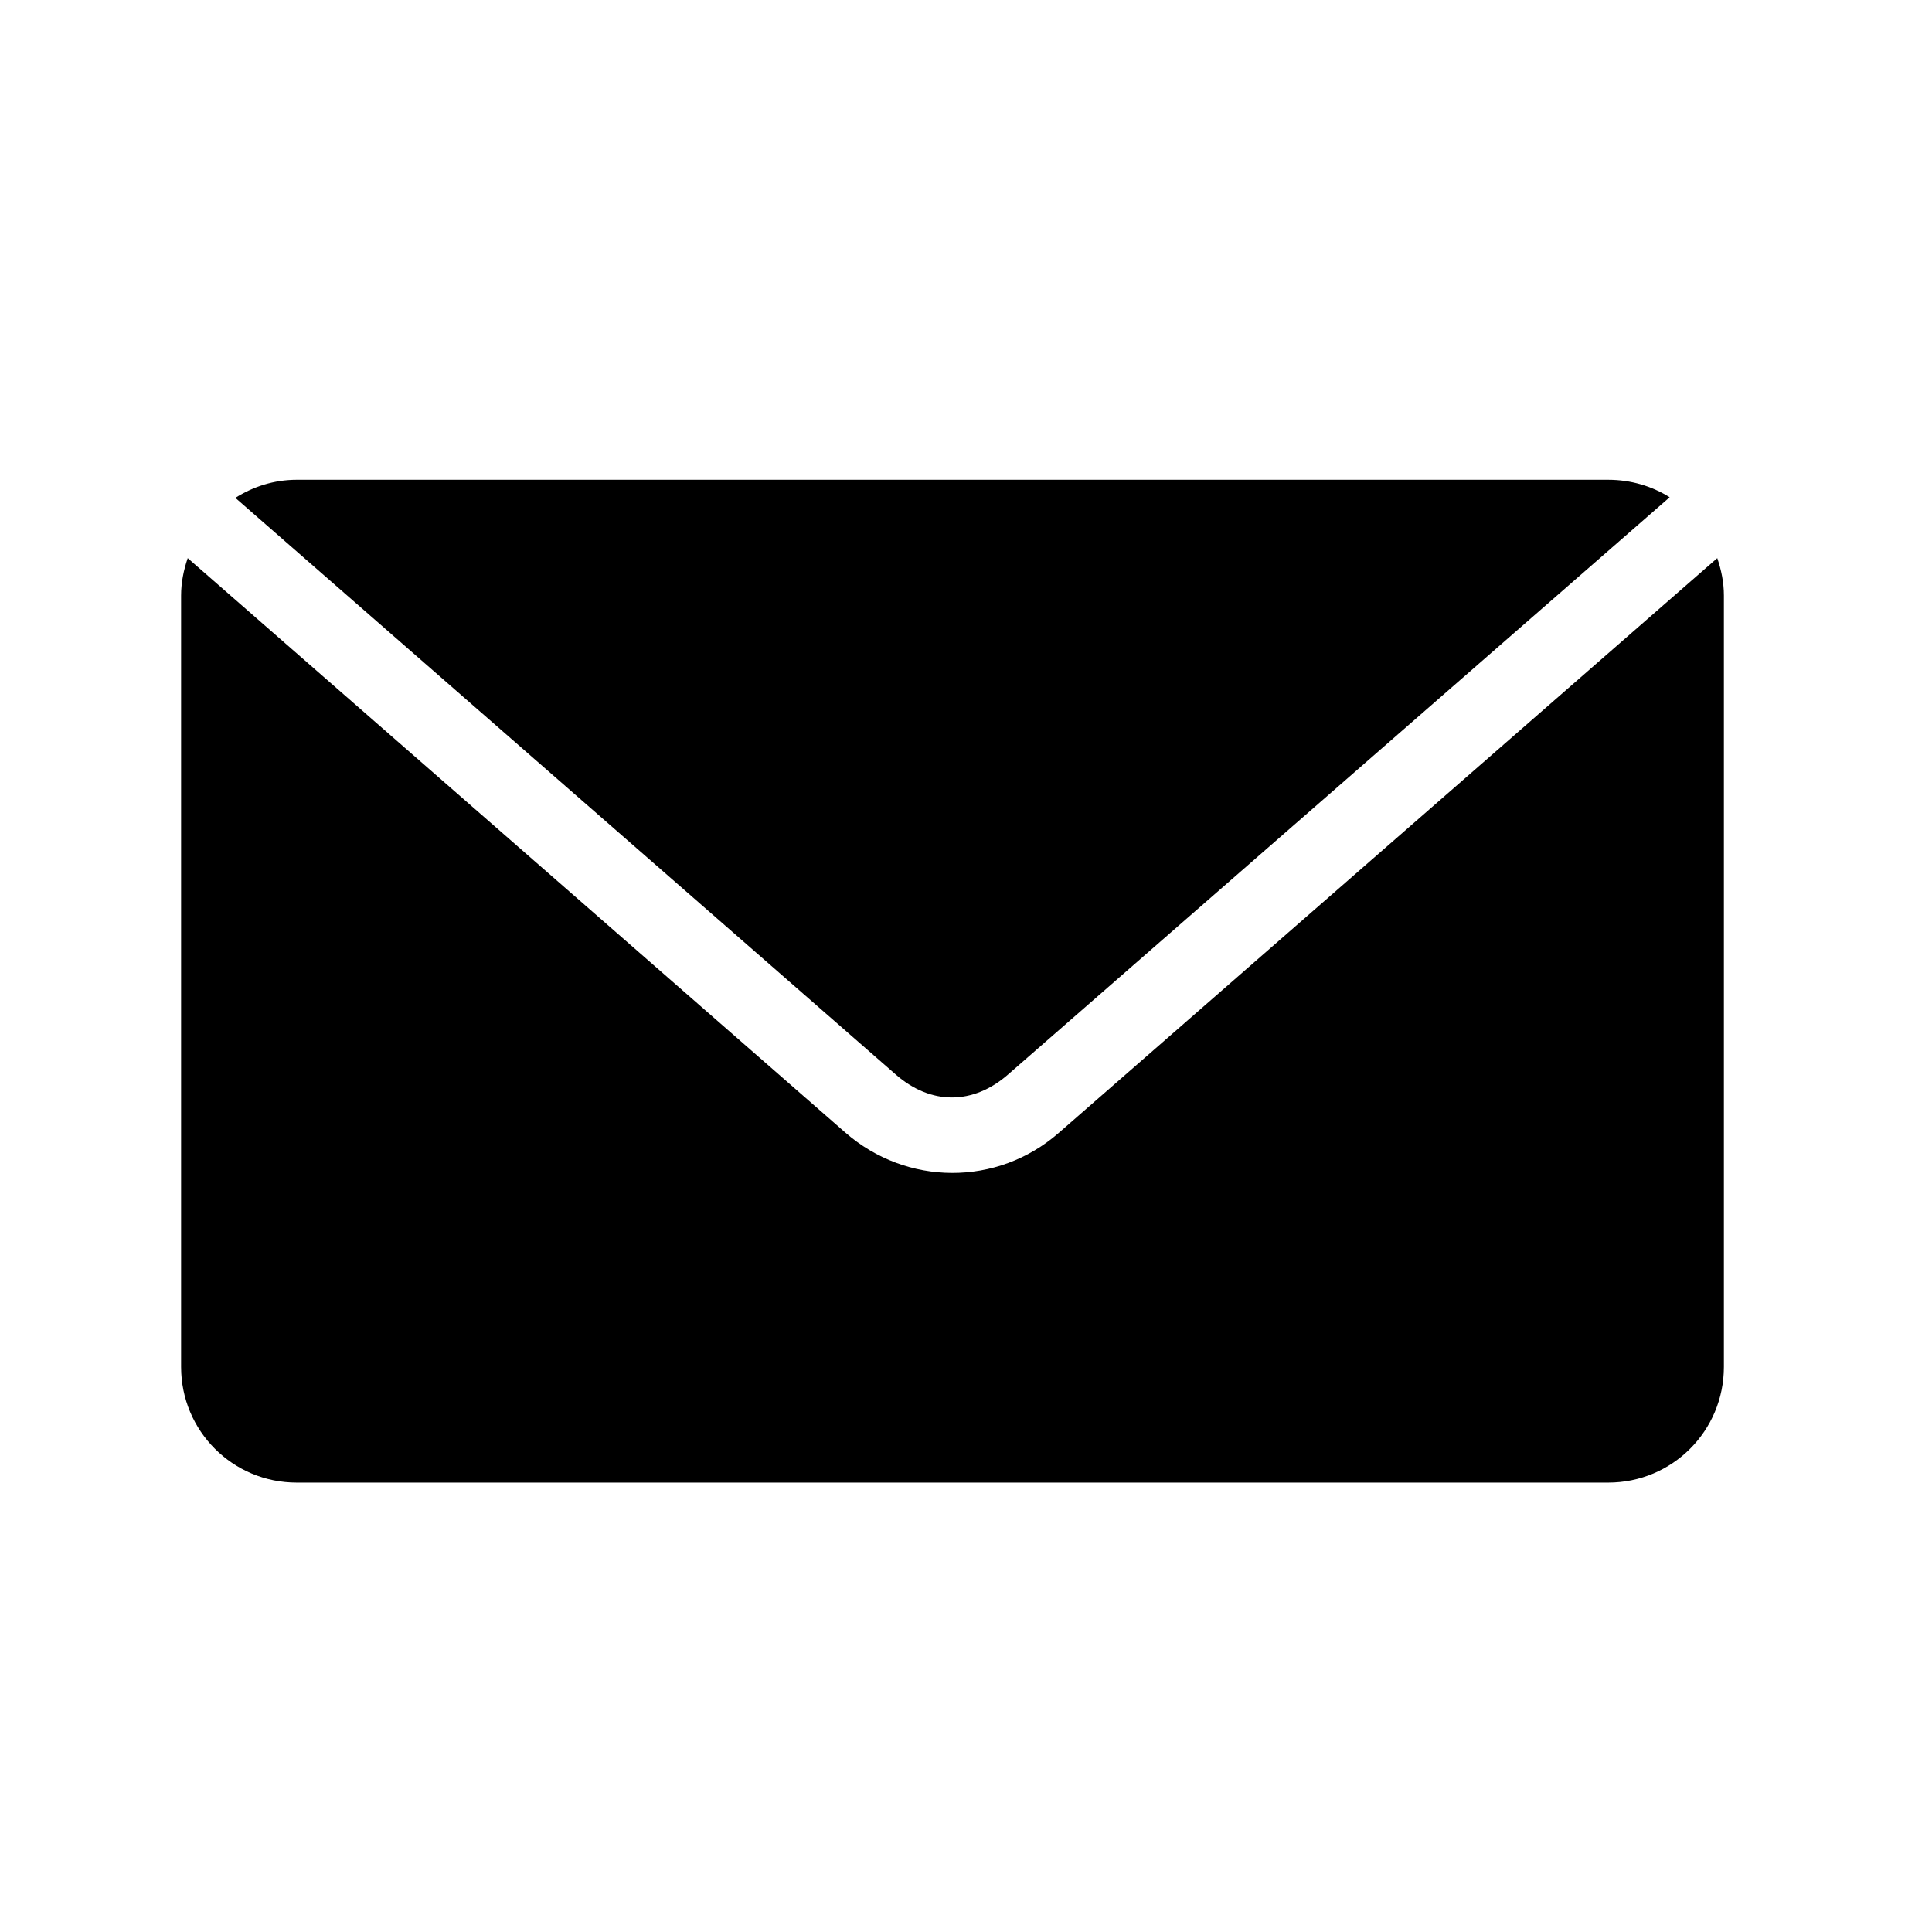 <?xml version="1.0" encoding="utf-8"?>
<!-- Generator: Adobe Illustrator 16.0.0, SVG Export Plug-In . SVG Version: 6.00 Build 0)  -->
<!DOCTYPE svg PUBLIC "-//W3C//DTD SVG 1.1//EN" "http://www.w3.org/Graphics/SVG/1.1/DTD/svg11.dtd">
<svg version="1.1"
	 id="Layer_1" xmlns:svg="http://www.w3.org/2000/svg" xmlns:dc="http://purl.org/dc/elements/1.1/" xmlns:rdf="http://www.w3.org/1999/02/22-rdf-syntax-ns#" xmlns:cc="http://creativecommons.org/ns#" xmlns:sodipodi="http://sodipodi.sourceforge.net/DTD/sodipodi-0.dtd" xmlns:inkscape="http://www.inkscape.org/namespaces/inkscape"
	 xmlns="http://www.w3.org/2000/svg" xmlns:xlink="http://www.w3.org/1999/xlink" x="0px" y="0px" width="627px" height="627px"
	 viewBox="0 0 627 627" enable-background="new 0 0 627 627" xml:space="preserve">
<g transform="translate(0,-952.362)">
	<path d="M96.322,1108.061c-7.381,0-14.156,2.218-19.946,5.867l214.356,187.174c11.327,9.896,25.035,9.895,36.379,0l214.752-187.37
		c-5.773-3.612-12.611-5.67-19.951-5.67L96.322,1108.061L96.322,1108.061z M60.922,1133.487c-1.302,3.818-2.151,7.858-2.151,12.126
		v250.346c0,20.802,16.749,37.553,37.549,37.553h425.589c20.802,0,37.55-16.751,37.55-37.553v-250.346
		c0-4.27-0.849-8.308-2.149-12.126l-213.774,186.587c-19.914,17.371-49.323,17.2-69.236-0.193l-213.379-186.39L60.922,1133.487
		L60.922,1133.487z"/>
</g>
</svg>
